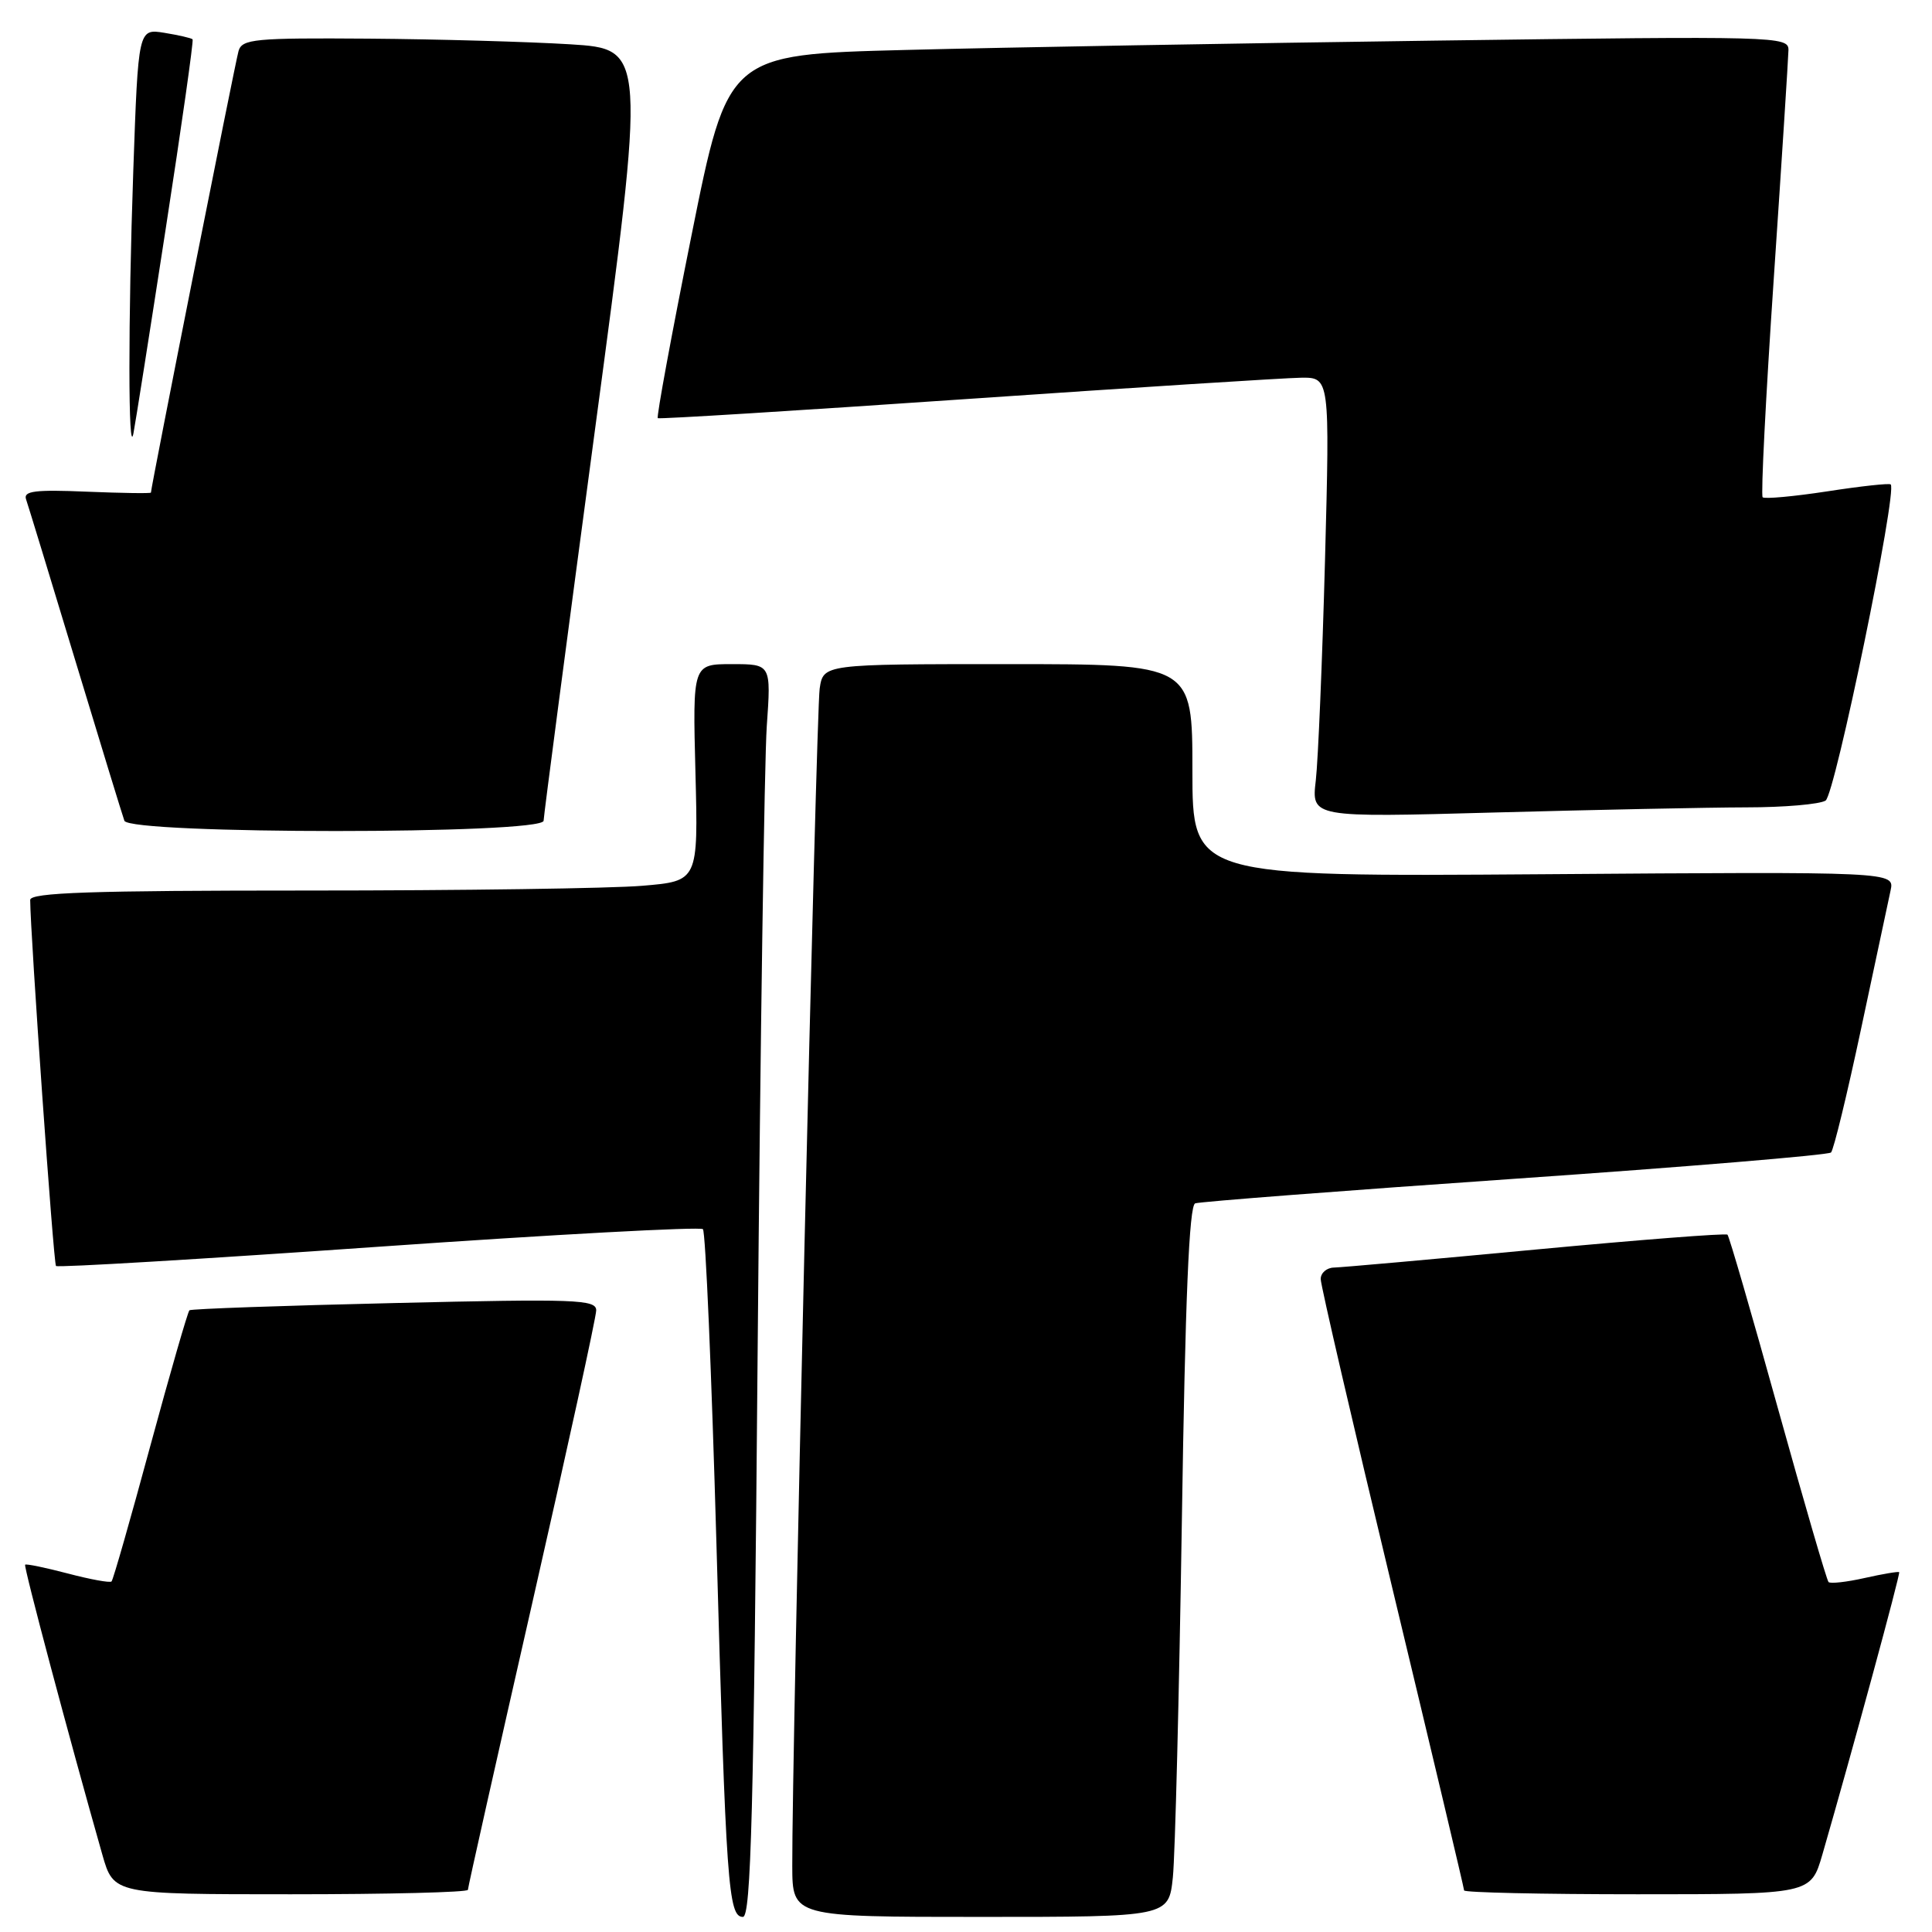 <?xml version="1.0" encoding="UTF-8" standalone="no"?>
<!DOCTYPE svg PUBLIC "-//W3C//DTD SVG 1.1//EN" "http://www.w3.org/Graphics/SVG/1.1/DTD/svg11.dtd" >
<svg xmlns="http://www.w3.org/2000/svg" xmlns:xlink="http://www.w3.org/1999/xlink" version="1.1" viewBox="0 0 256 256">
 <g >
 <path fill="currentColor"
d=" M 100.39 179.25 C 100.74 138.14 101.29 100.79 101.60 96.25 C 102.18 88.00 102.18 88.00 96.98 88.00 C 91.78 88.00 91.78 88.00 92.15 102.37 C 92.52 116.75 92.52 116.75 85.11 117.37 C 81.03 117.72 61.12 118.00 40.85 118.00 C 12.03 118.00 4.00 118.27 4.00 119.25 C 4.02 123.75 7.09 167.43 7.42 167.75 C 7.64 167.98 26.88 166.83 50.16 165.20 C 73.45 163.57 92.79 162.53 93.14 162.87 C 93.49 163.22 94.29 181.95 94.93 204.50 C 96.20 249.83 96.50 254.00 98.44 254.00 C 99.51 254.00 99.88 240.12 100.39 179.25 Z  M 155.41 248.75 C 155.71 245.86 156.24 224.68 156.60 201.67 C 157.05 171.98 157.57 159.73 158.37 159.45 C 158.99 159.23 178.06 157.76 200.75 156.19 C 223.44 154.62 242.28 153.05 242.62 152.71 C 242.97 152.37 244.76 144.98 246.61 136.29 C 248.46 127.61 250.22 119.38 250.51 118.00 C 251.05 115.50 251.05 115.50 204.52 115.84 C 158.00 116.17 158.00 116.17 158.00 102.09 C 158.00 88.00 158.00 88.00 133.55 88.00 C 109.09 88.00 109.09 88.00 108.61 91.25 C 108.15 94.33 104.92 232.92 104.98 247.25 C 105.00 254.00 105.00 254.00 129.93 254.00 C 154.86 254.00 154.86 254.00 155.41 248.75 Z  M 62.00 250.41 C 62.00 250.09 65.83 233.04 70.50 212.53 C 75.17 192.02 79.00 174.51 79.00 173.63 C 79.00 172.19 76.37 172.09 52.25 172.66 C 37.54 173.00 25.32 173.43 25.10 173.62 C 24.88 173.82 22.55 181.89 19.92 191.58 C 17.30 201.26 14.99 209.35 14.78 209.55 C 14.58 209.76 11.97 209.28 9.00 208.50 C 6.03 207.72 3.48 207.19 3.33 207.33 C 3.11 207.56 9.11 230.10 13.56 245.75 C 15.06 251.00 15.06 251.00 38.53 251.00 C 51.44 251.00 62.00 250.74 62.00 250.41 Z  M 241.47 245.75 C 245.36 232.30 251.84 208.51 251.65 208.32 C 251.54 208.21 249.49 208.55 247.09 209.09 C 244.70 209.63 242.54 209.87 242.29 209.63 C 242.05 209.38 239.03 199.01 235.57 186.57 C 232.12 174.14 229.12 163.80 228.90 163.60 C 228.68 163.39 217.25 164.28 203.50 165.57 C 189.75 166.87 177.71 167.94 176.75 167.96 C 175.79 167.98 175.00 168.67 175.00 169.48 C 175.00 170.30 179.28 188.74 184.50 210.47 C 189.72 232.20 194.00 250.21 194.00 250.49 C 194.00 250.77 204.34 251.00 216.97 251.00 C 239.94 251.00 239.94 251.00 241.47 245.75 Z  M 72.03 108.75 C 72.05 108.06 75.11 84.78 78.83 57.00 C 85.60 6.50 85.60 6.50 75.55 5.87 C 70.02 5.53 57.99 5.19 48.82 5.12 C 33.73 5.01 32.08 5.17 31.61 6.75 C 31.18 8.20 20.00 64.56 20.00 65.27 C 20.00 65.40 16.17 65.34 11.49 65.15 C 4.67 64.86 3.08 65.06 3.45 66.15 C 3.71 66.89 6.64 76.50 9.97 87.50 C 13.30 98.50 16.23 108.06 16.48 108.75 C 17.14 110.57 71.98 110.57 72.03 108.75 Z  M 231.41 106.98 C 236.41 106.98 241.13 106.57 241.90 106.08 C 243.15 105.29 251.43 65.10 250.53 64.19 C 250.35 64.01 246.56 64.42 242.11 65.11 C 237.65 65.79 233.81 66.14 233.56 65.89 C 233.31 65.64 233.97 52.63 235.03 36.97 C 236.09 21.31 236.96 7.66 236.98 6.63 C 237.00 4.81 235.51 4.77 190.25 5.38 C 164.54 5.73 132.91 6.28 119.97 6.62 C 96.44 7.22 96.44 7.22 91.63 31.18 C 88.98 44.36 86.97 55.26 87.16 55.41 C 87.35 55.55 105.72 54.41 128.00 52.88 C 150.28 51.35 170.24 50.08 172.36 50.05 C 176.21 50.00 176.21 50.00 175.57 74.25 C 175.21 87.59 174.66 100.71 174.35 103.41 C 173.77 108.33 173.77 108.33 198.05 107.66 C 211.40 107.30 226.41 106.99 231.41 106.98 Z  M 21.94 30.43 C 24.06 16.72 25.67 5.37 25.52 5.21 C 25.37 5.05 23.69 4.66 21.79 4.35 C 18.32 3.79 18.32 3.79 17.66 22.65 C 16.97 42.42 16.98 60.96 17.68 57.43 C 17.91 56.28 19.83 44.13 21.94 30.43 Z "/>
</g>
</svg>